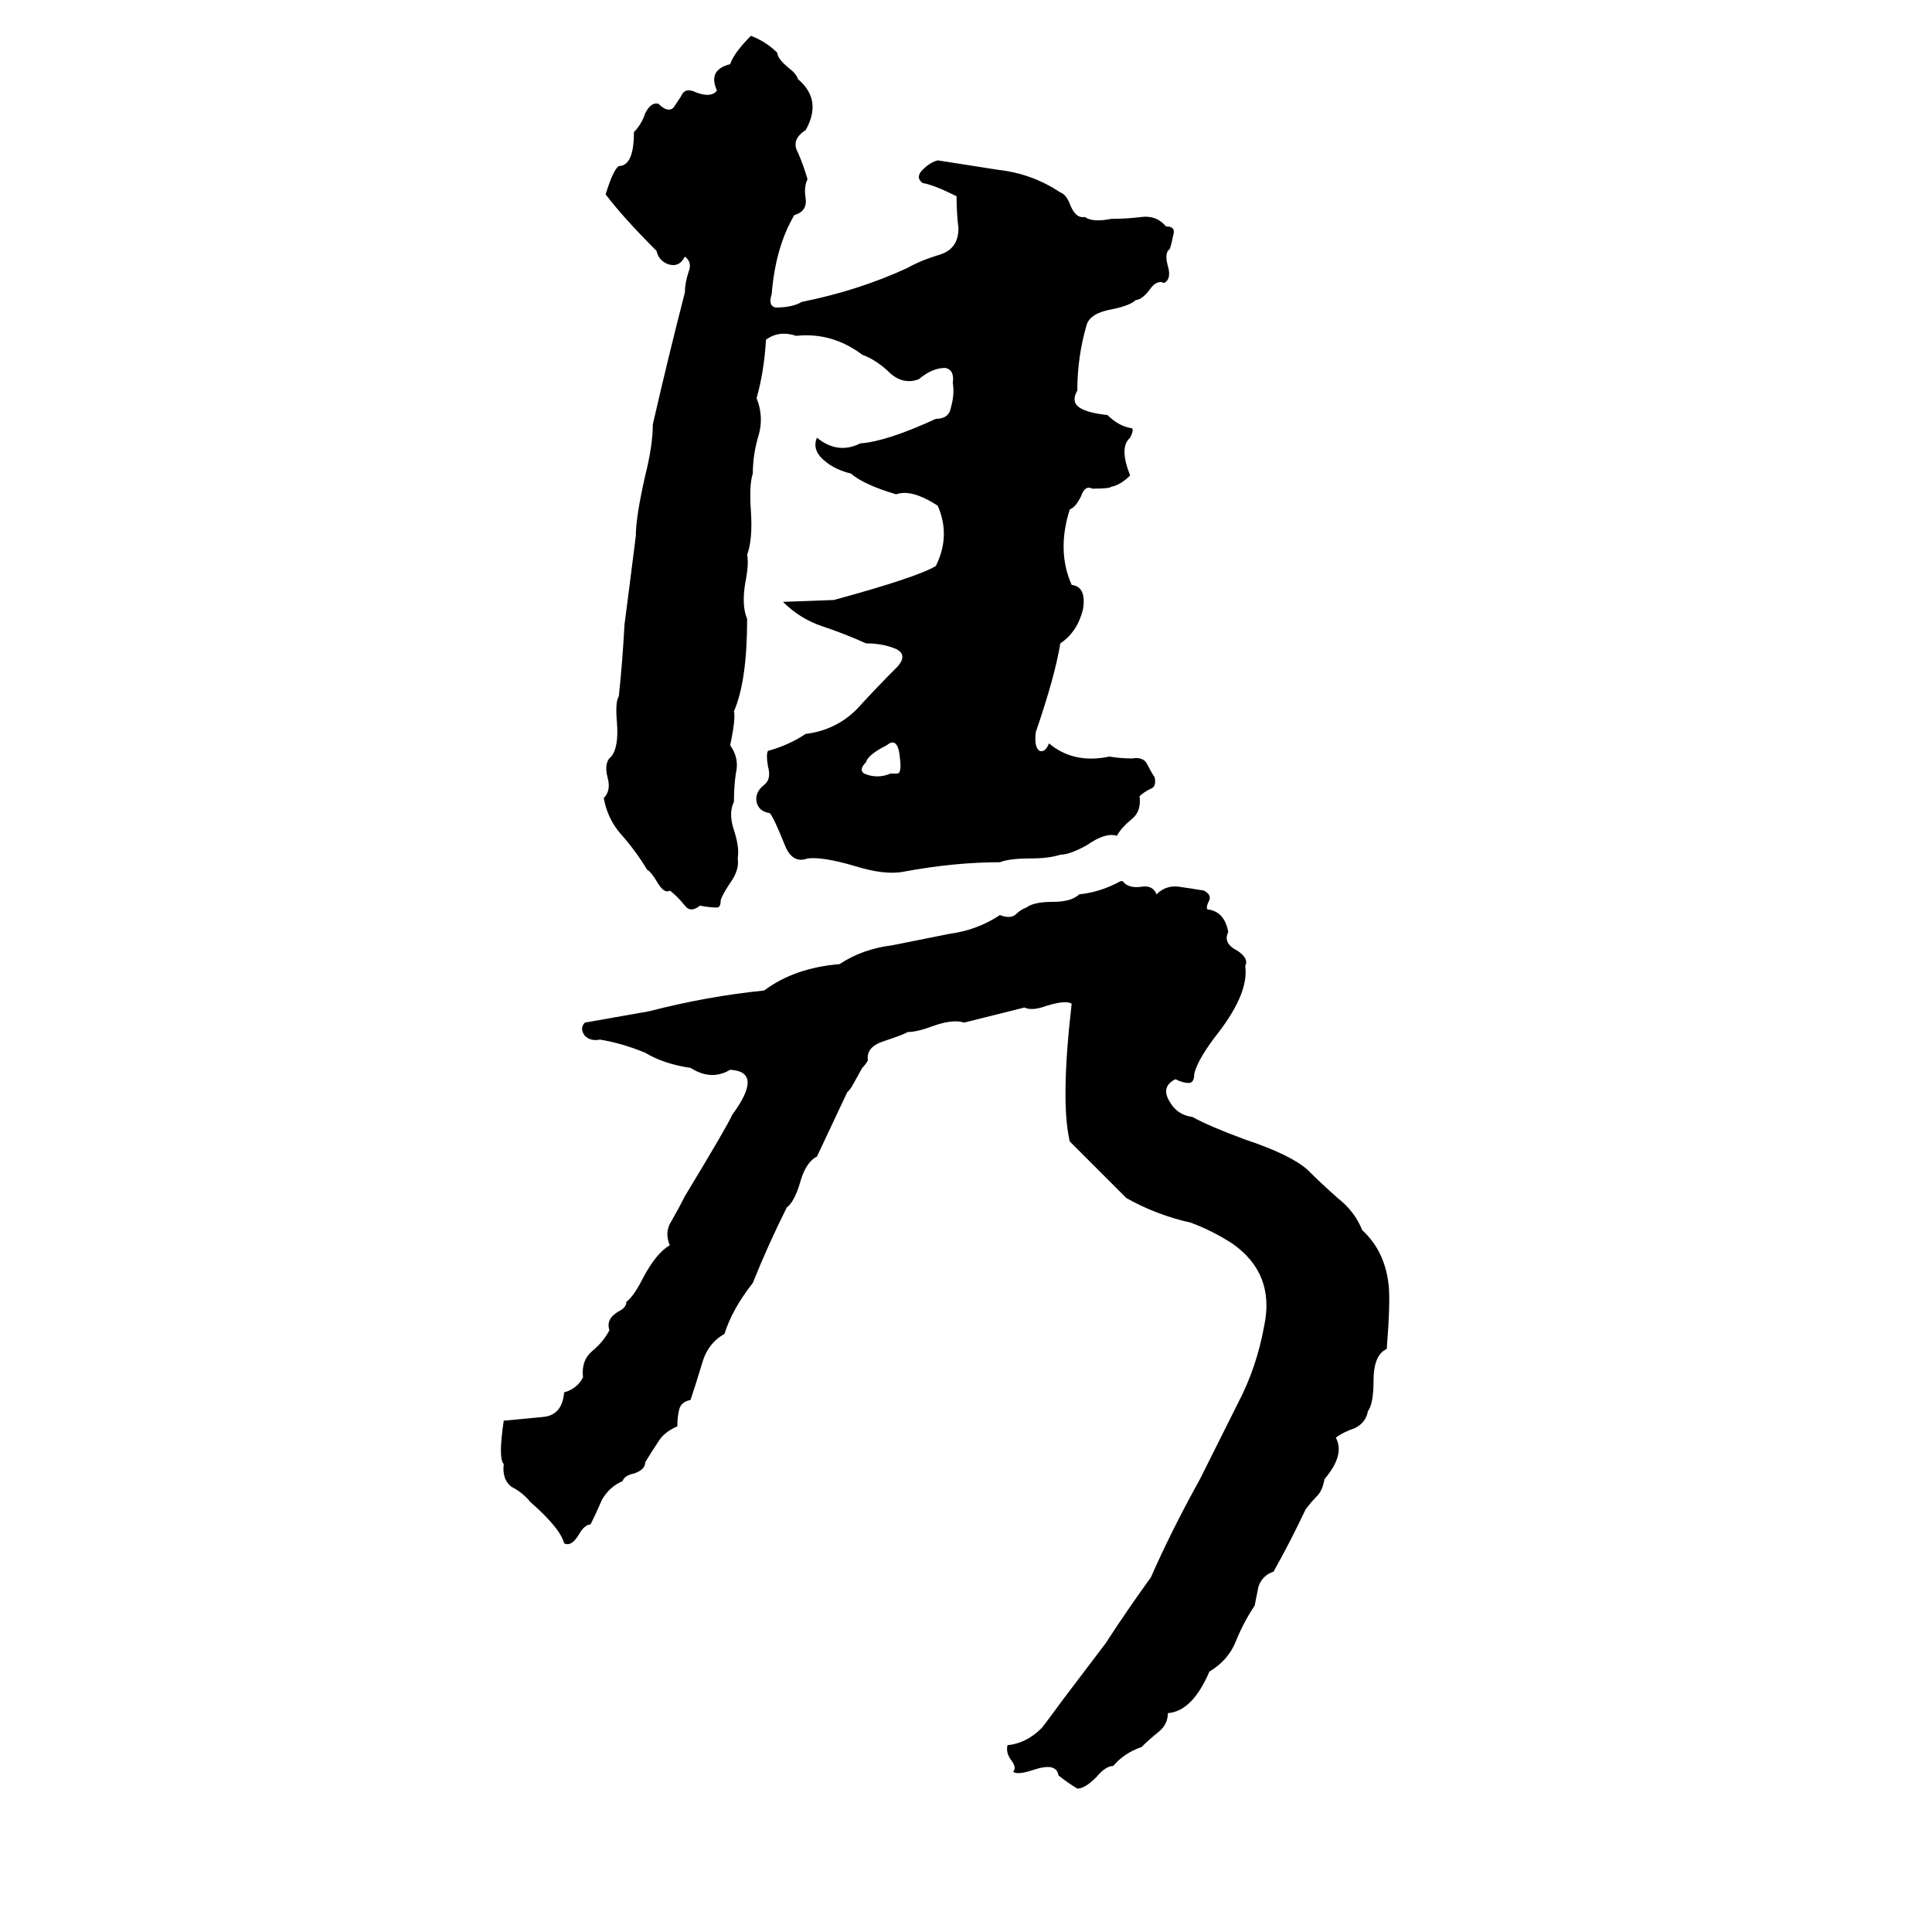 <svg xmlns="http://www.w3.org/2000/svg" viewBox="0 -800 1024 1024">
	<path fill="#000000" d="M398 -781Q406 -778 412 -772Q412 -769 418 -764Q422 -761 423 -758Q436 -747 427 -731Q419 -726 423 -719Q426 -712 428 -705Q426 -701 427 -695Q428 -688 421 -686Q411 -669 409 -644Q407 -638 411 -637Q420 -637 425 -640Q455 -646 481 -658Q488 -662 498 -665Q508 -668 508 -679Q507 -687 507 -696Q495 -702 489 -703Q485 -706 489 -710Q493 -714 497 -715L529 -710Q547 -708 562 -698Q565 -697 567 -692Q570 -684 575 -685Q579 -682 589 -684Q597 -684 605 -685Q613 -686 618 -680Q623 -680 622 -676Q621 -671 620 -668Q617 -666 619 -659Q621 -652 617 -650Q613 -652 609 -646Q605 -641 602 -641Q599 -638 589 -636Q578 -634 576 -628Q571 -611 571 -593Q567 -586 574 -583Q578 -581 587 -580Q593 -574 600 -573Q601 -572 599 -568Q593 -563 599 -548Q594 -543 589 -542Q588 -541 579 -541Q575 -543 573 -537Q570 -531 567 -530Q560 -508 568 -490Q576 -489 574 -477Q571 -465 562 -459Q559 -441 549 -412Q548 -404 551 -402Q554 -401 556 -406Q569 -395 588 -399Q594 -398 600 -398Q606 -399 608 -395Q610 -391 612 -388Q613 -383 610 -382Q606 -380 604 -378Q605 -370 600 -366Q594 -361 592 -357Q586 -359 576 -352Q567 -347 562 -347Q556 -345 546 -345Q535 -345 530 -343Q506 -343 479 -338Q469 -336 453 -341Q436 -346 428 -345Q420 -342 416 -352Q410 -367 408 -369Q402 -370 401 -375Q400 -380 405 -384Q409 -387 407 -394Q406 -400 407 -402Q418 -405 427 -411Q443 -413 454 -424Q465 -436 476 -447Q481 -453 475 -456Q468 -459 459 -459Q448 -464 436 -468Q424 -472 415 -481L442 -482Q486 -494 496 -500Q504 -516 497 -532Q483 -541 475 -538Q458 -543 451 -549Q443 -551 438 -555Q430 -561 433 -568Q444 -559 456 -565Q470 -566 496 -578Q503 -578 504 -584Q506 -591 505 -597Q506 -604 501 -605Q494 -605 487 -599Q479 -596 472 -602Q465 -609 457 -612Q441 -624 422 -622Q413 -625 406 -620Q405 -603 401 -589Q405 -579 402 -569Q399 -559 399 -549Q397 -543 398 -529Q399 -514 396 -506Q397 -501 395 -491Q393 -479 396 -472Q396 -439 389 -423Q390 -419 387 -405Q392 -398 390 -390Q389 -383 389 -375Q386 -369 389 -360Q392 -351 391 -345Q392 -339 387 -332Q383 -326 382 -323Q382 -319 380 -319Q376 -319 371 -320Q366 -316 363 -320Q359 -325 355 -328Q352 -326 348 -333Q345 -338 343 -339Q337 -349 329 -358Q322 -366 320 -377Q324 -381 322 -388Q320 -396 324 -399Q328 -404 327 -417Q326 -428 328 -431Q330 -450 331 -469Q334 -492 337 -516Q337 -526 342 -548Q346 -564 346 -575Q354 -610 363 -645Q363 -650 365 -656Q367 -661 363 -664Q360 -658 354 -660Q349 -662 348 -667Q330 -685 321 -697Q325 -710 328 -712Q336 -712 336 -730Q340 -734 342 -740Q345 -746 349 -745Q354 -740 357 -743Q359 -746 361 -749Q363 -754 369 -751Q377 -748 380 -752Q375 -763 387 -766Q389 -772 398 -781ZM470 -405Q460 -400 459 -396Q455 -392 458 -390Q465 -387 472 -390Q473 -390 475.5 -390Q478 -390 477 -398Q476 -410 470 -405ZM594 -333H595Q598 -329 605 -330Q611 -331 613 -326Q618 -331 625 -330Q632 -329 638 -328Q642 -326 641 -323Q639 -319 640 -318Q649 -317 651 -306Q648 -300 656 -296Q662 -292 660 -288Q662 -274 646 -253Q635 -239 633 -231Q633 -226 630 -226Q627 -226 623 -228Q615 -224 620 -216Q624 -209 632 -208Q641 -203 660 -196Q684 -188 693 -180Q700 -173 709 -165Q718 -158 722 -148Q734 -137 736 -119Q737 -110 735 -85Q728 -82 728 -68Q728 -56 725 -52Q724 -46 718 -43Q712 -41 708 -38Q713 -29 702 -16Q701 -10 698 -7Q695 -4 692 0Q684 17 675 33Q669 35 667 41Q666 46 665 51Q659 60 655 70Q651 80 641 86Q632 107 619 108Q619 114 614 118Q609 122 605 126Q596 129 590 136Q586 136 581 142Q575 148 571 148Q566 145 561 141Q560 134 548 138Q539 141 537 139Q539 137 536 133Q533 129 534 125Q544 124 552 116Q553 115 564 100L586 71Q597 54 610 36Q621 11 636 -16Q646 -36 656 -56Q666 -75 670 -97Q676 -125 653 -141Q642 -148 631 -152Q613 -156 597 -165L567 -195Q562 -216 568 -268Q565 -270 555 -267Q547 -264 543 -266Q527 -262 511 -258Q505 -260 494 -256Q486 -253 481 -253Q480 -252 468 -248Q459 -245 460 -238Q459 -236 457 -234L452 -225Q451 -223 449 -221Q441 -204 433 -187Q427 -184 424 -173Q421 -163 417 -160Q407 -140 399 -120Q388 -106 384 -93Q375 -88 372 -77Q369 -67 366 -58Q361 -57 360 -53Q359 -49 359 -44Q352 -41 349 -36Q345 -30 342 -25Q342 -21 336 -19Q331 -18 330 -15Q323 -12 319 -5Q316 2 313 8Q310 8 307 13Q303 20 299 18Q297 10 281 -4Q277 -9 271 -12Q266 -16 267 -24Q264 -27 267 -47Q277 -48 288 -49Q298 -50 299 -62Q306 -64 309 -70Q308 -79 314 -84Q320 -89 323 -95Q321 -101 328 -105Q332 -107 332 -110Q336 -113 341 -123Q348 -136 355 -140Q352 -147 356 -153Q360 -160 363 -166Q386 -204 388 -209Q405 -232 387 -233Q377 -227 366 -234Q352 -236 342 -242Q330 -247 318 -249Q313 -248 310 -251Q307 -255 310 -258L344 -264Q375 -272 405 -275Q421 -287 445 -289Q457 -297 473 -299Q488 -302 503 -305Q518 -307 530 -315Q535 -313 538 -315Q541 -318 544 -319Q548 -322 558 -322Q568 -322 572 -326Q583 -327 594 -333Z"/>
</svg>
